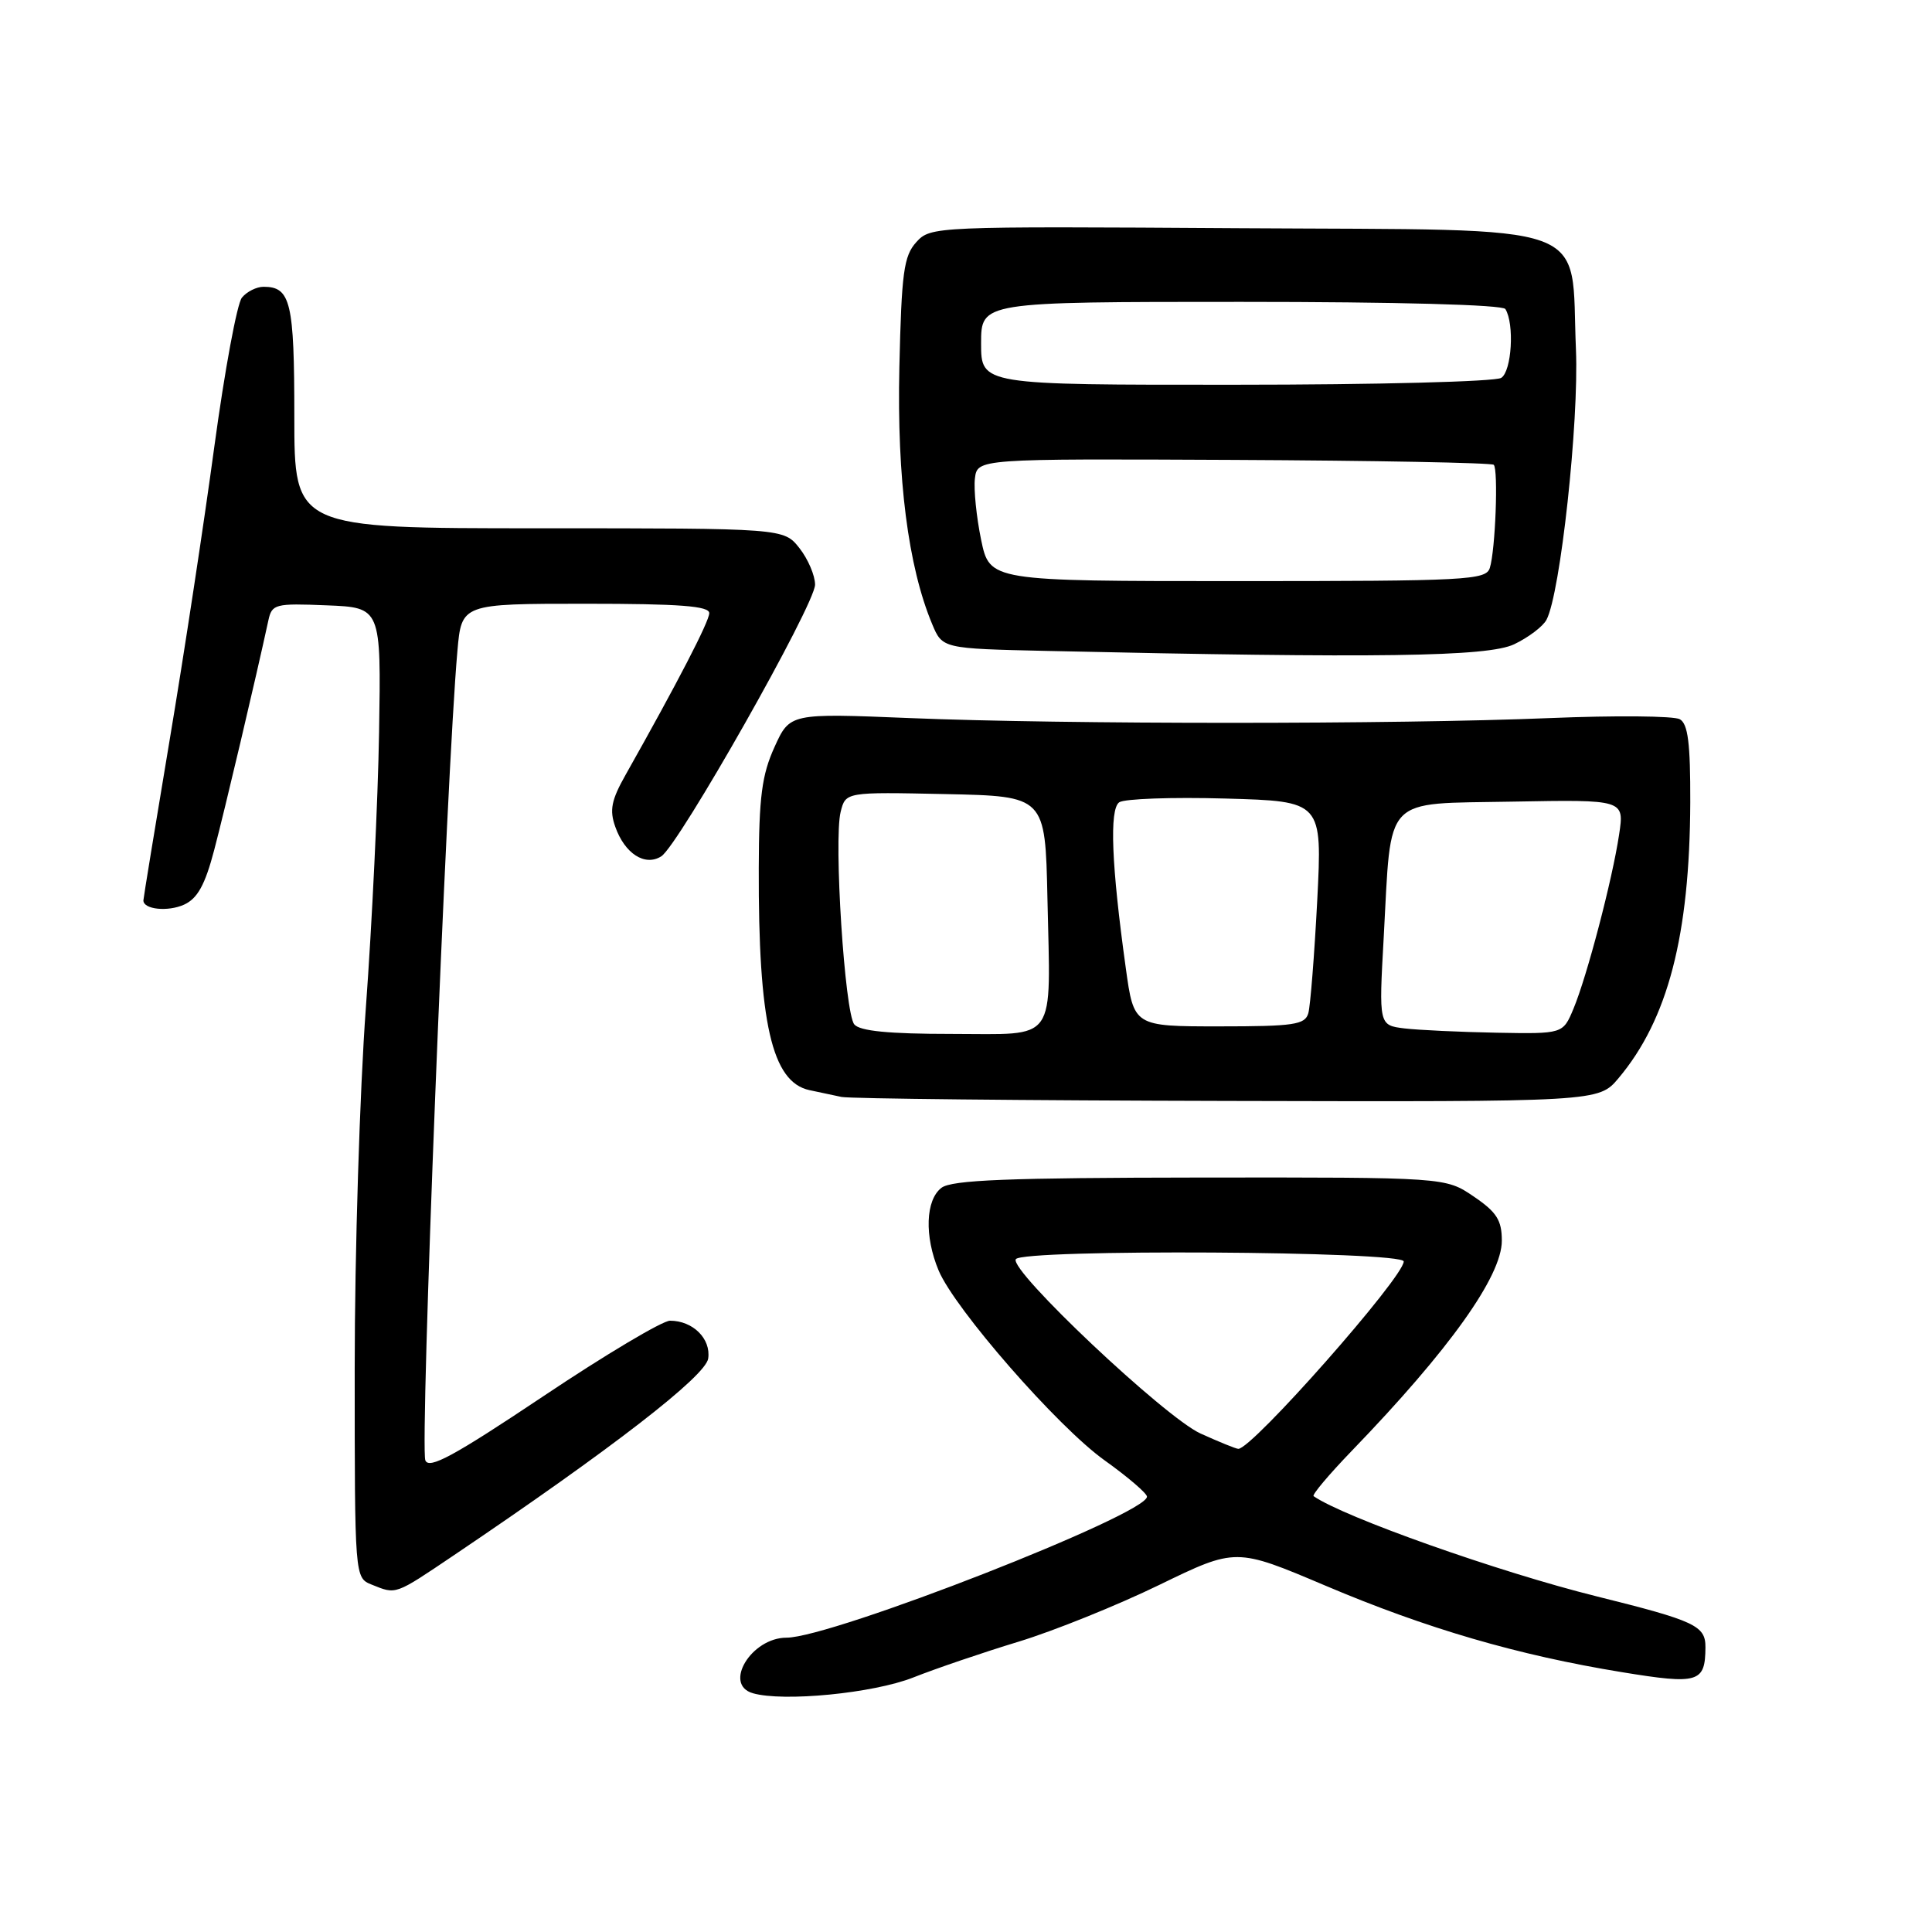 <?xml version="1.0" encoding="UTF-8" standalone="no"?>
<!DOCTYPE svg PUBLIC "-//W3C//DTD SVG 1.1//EN" "http://www.w3.org/Graphics/SVG/1.1/DTD/svg11.dtd" >
<svg xmlns="http://www.w3.org/2000/svg" xmlns:xlink="http://www.w3.org/1999/xlink" version="1.1" viewBox="0 0 256 256">
 <g >
 <path fill="currentColor"
d=" M 121.00 222.28 C 124.03 221.08 130.32 218.94 135.00 217.52 C 139.68 216.09 148.06 212.71 153.63 210.00 C 163.76 205.08 163.76 205.08 175.63 210.11 C 189.02 215.79 201.11 219.32 214.91 221.57 C 225.06 223.23 225.95 222.96 225.98 218.29 C 226.00 215.41 224.65 214.78 211.50 211.51 C 198.60 208.30 178.10 201.05 174.06 198.25 C 173.81 198.09 176.10 195.37 179.14 192.22 C 192.06 178.84 199.00 169.11 199.00 164.40 C 199.00 161.68 198.32 160.61 195.27 158.54 C 191.54 156.00 191.54 156.00 159.02 156.03 C 133.56 156.06 126.12 156.35 124.75 157.39 C 122.64 159.00 122.47 163.80 124.37 168.34 C 126.51 173.45 140.15 189.07 146.36 193.50 C 149.44 195.70 151.97 197.87 151.98 198.31 C 152.04 200.64 110.21 217.00 104.22 217.00 C 99.56 217.00 95.79 223.21 99.75 224.36 C 103.80 225.53 115.70 224.37 121.00 222.28 Z  M 60.17 206.06 C 81.02 192.00 93.51 182.34 93.84 180.01 C 94.22 177.39 91.81 175.00 88.78 175.00 C 87.78 175.00 80.20 179.51 71.96 185.03 C 60.13 192.94 56.83 194.73 56.36 193.50 C 55.63 191.60 59.15 102.64 60.61 86.25 C 61.16 80.00 61.16 80.00 77.58 80.00 C 90.06 80.00 94.00 80.30 93.98 81.25 C 93.97 82.36 89.77 90.47 82.90 102.66 C 81.00 106.02 80.74 107.35 81.53 109.56 C 82.79 113.12 85.46 114.83 87.62 113.47 C 89.93 112.01 108.00 80.10 108.00 77.47 C 108.00 76.26 107.07 74.08 105.93 72.63 C 103.85 70.00 103.85 70.00 71.43 70.00 C 39.00 70.00 39.00 70.00 39.00 55.20 C 39.00 40.02 38.52 38.00 34.92 38.00 C 34.00 38.00 32.71 38.64 32.06 39.43 C 31.41 40.21 29.77 49.10 28.40 59.18 C 27.04 69.25 24.37 86.80 22.46 98.17 C 20.56 109.53 19.00 119.05 19.00 119.31 C 19.00 120.51 22.25 120.84 24.39 119.87 C 26.17 119.06 27.17 117.25 28.38 112.64 C 29.76 107.42 33.90 89.88 35.56 82.21 C 36.03 80.04 36.45 79.93 43.28 80.21 C 50.50 80.50 50.50 80.50 50.23 97.00 C 50.08 106.08 49.29 122.50 48.48 133.50 C 47.67 144.50 47.00 166.00 47.00 181.28 C 47.00 209.06 47.00 209.06 49.25 209.97 C 52.54 211.29 52.23 211.41 60.17 206.06 Z  M 214.46 142.87 C 221.01 135.08 223.90 123.96 223.97 106.30 C 223.99 98.49 223.67 95.91 222.58 95.30 C 221.79 94.86 214.03 94.79 205.33 95.15 C 185.00 95.99 141.03 95.99 120.58 95.15 C 104.66 94.50 104.66 94.50 102.62 99.00 C 100.95 102.68 100.57 105.60 100.54 115.00 C 100.47 135.52 102.27 143.38 107.26 144.45 C 108.49 144.71 110.40 145.11 111.50 145.35 C 112.60 145.58 135.62 145.82 162.66 145.88 C 211.82 146.00 211.82 146.00 214.46 142.87 Z  M 200.63 85.37 C 202.52 84.47 204.45 83.01 204.92 82.12 C 206.76 78.64 209.23 55.94 208.82 46.29 C 208.09 29.10 212.07 30.54 164.40 30.24 C 123.71 29.98 123.31 30.00 121.41 32.09 C 119.75 33.93 119.46 36.10 119.17 48.68 C 118.84 63.40 120.33 75.07 123.51 82.68 C 124.87 85.94 124.87 85.94 138.69 86.25 C 182.55 87.23 197.14 87.03 200.63 85.37 Z  M 159.08 189.95 C 154.34 187.80 133.69 168.31 134.60 166.85 C 135.44 165.48 186.00 165.77 186.00 167.15 C 186.00 169.24 165.87 192.05 164.08 191.98 C 163.76 191.97 161.51 191.05 159.08 189.95 Z  M 113.20 135.74 C 111.93 134.21 110.46 111.29 111.39 107.58 C 112.05 104.94 112.05 104.94 125.28 105.22 C 138.50 105.50 138.50 105.50 138.79 119.00 C 139.20 138.51 140.27 137.00 126.10 137.00 C 117.77 137.00 113.93 136.62 113.20 135.74 Z  M 186.10 136.27 C 182.70 135.85 182.70 135.85 183.35 124.18 C 184.40 105.14 183.06 106.55 200.44 106.22 C 215.24 105.95 215.24 105.95 214.54 110.58 C 213.65 116.54 210.28 129.39 208.49 133.67 C 207.10 137.00 207.10 137.00 198.30 136.84 C 193.46 136.75 187.97 136.49 186.10 136.27 Z  M 149.17 128.25 C 147.28 114.67 146.98 107.25 148.30 106.31 C 148.96 105.84 155.29 105.61 162.36 105.81 C 175.21 106.17 175.21 106.17 174.54 119.33 C 174.16 126.58 173.63 133.29 173.36 134.25 C 172.93 135.78 171.47 136.00 161.55 136.00 C 150.24 136.00 150.24 136.00 149.17 128.25 Z  M 130.00 71.51 C 129.38 68.50 129.01 64.85 129.18 63.41 C 129.50 60.78 129.50 60.78 163.46 60.94 C 182.15 61.03 197.65 61.32 197.93 61.59 C 198.55 62.22 198.15 72.90 197.41 75.25 C 196.91 76.87 194.42 77.00 164.00 77.00 C 131.14 77.00 131.14 77.00 130.00 71.51 Z  M 130.00 45.50 C 130.00 40.00 130.00 40.00 164.44 40.00 C 185.13 40.00 199.12 40.38 199.47 40.95 C 200.69 42.92 200.31 49.19 198.92 50.07 C 198.14 50.57 182.31 50.98 163.75 50.98 C 130.00 51.00 130.00 51.00 130.00 45.50 Z "/>
</g>
</svg>
